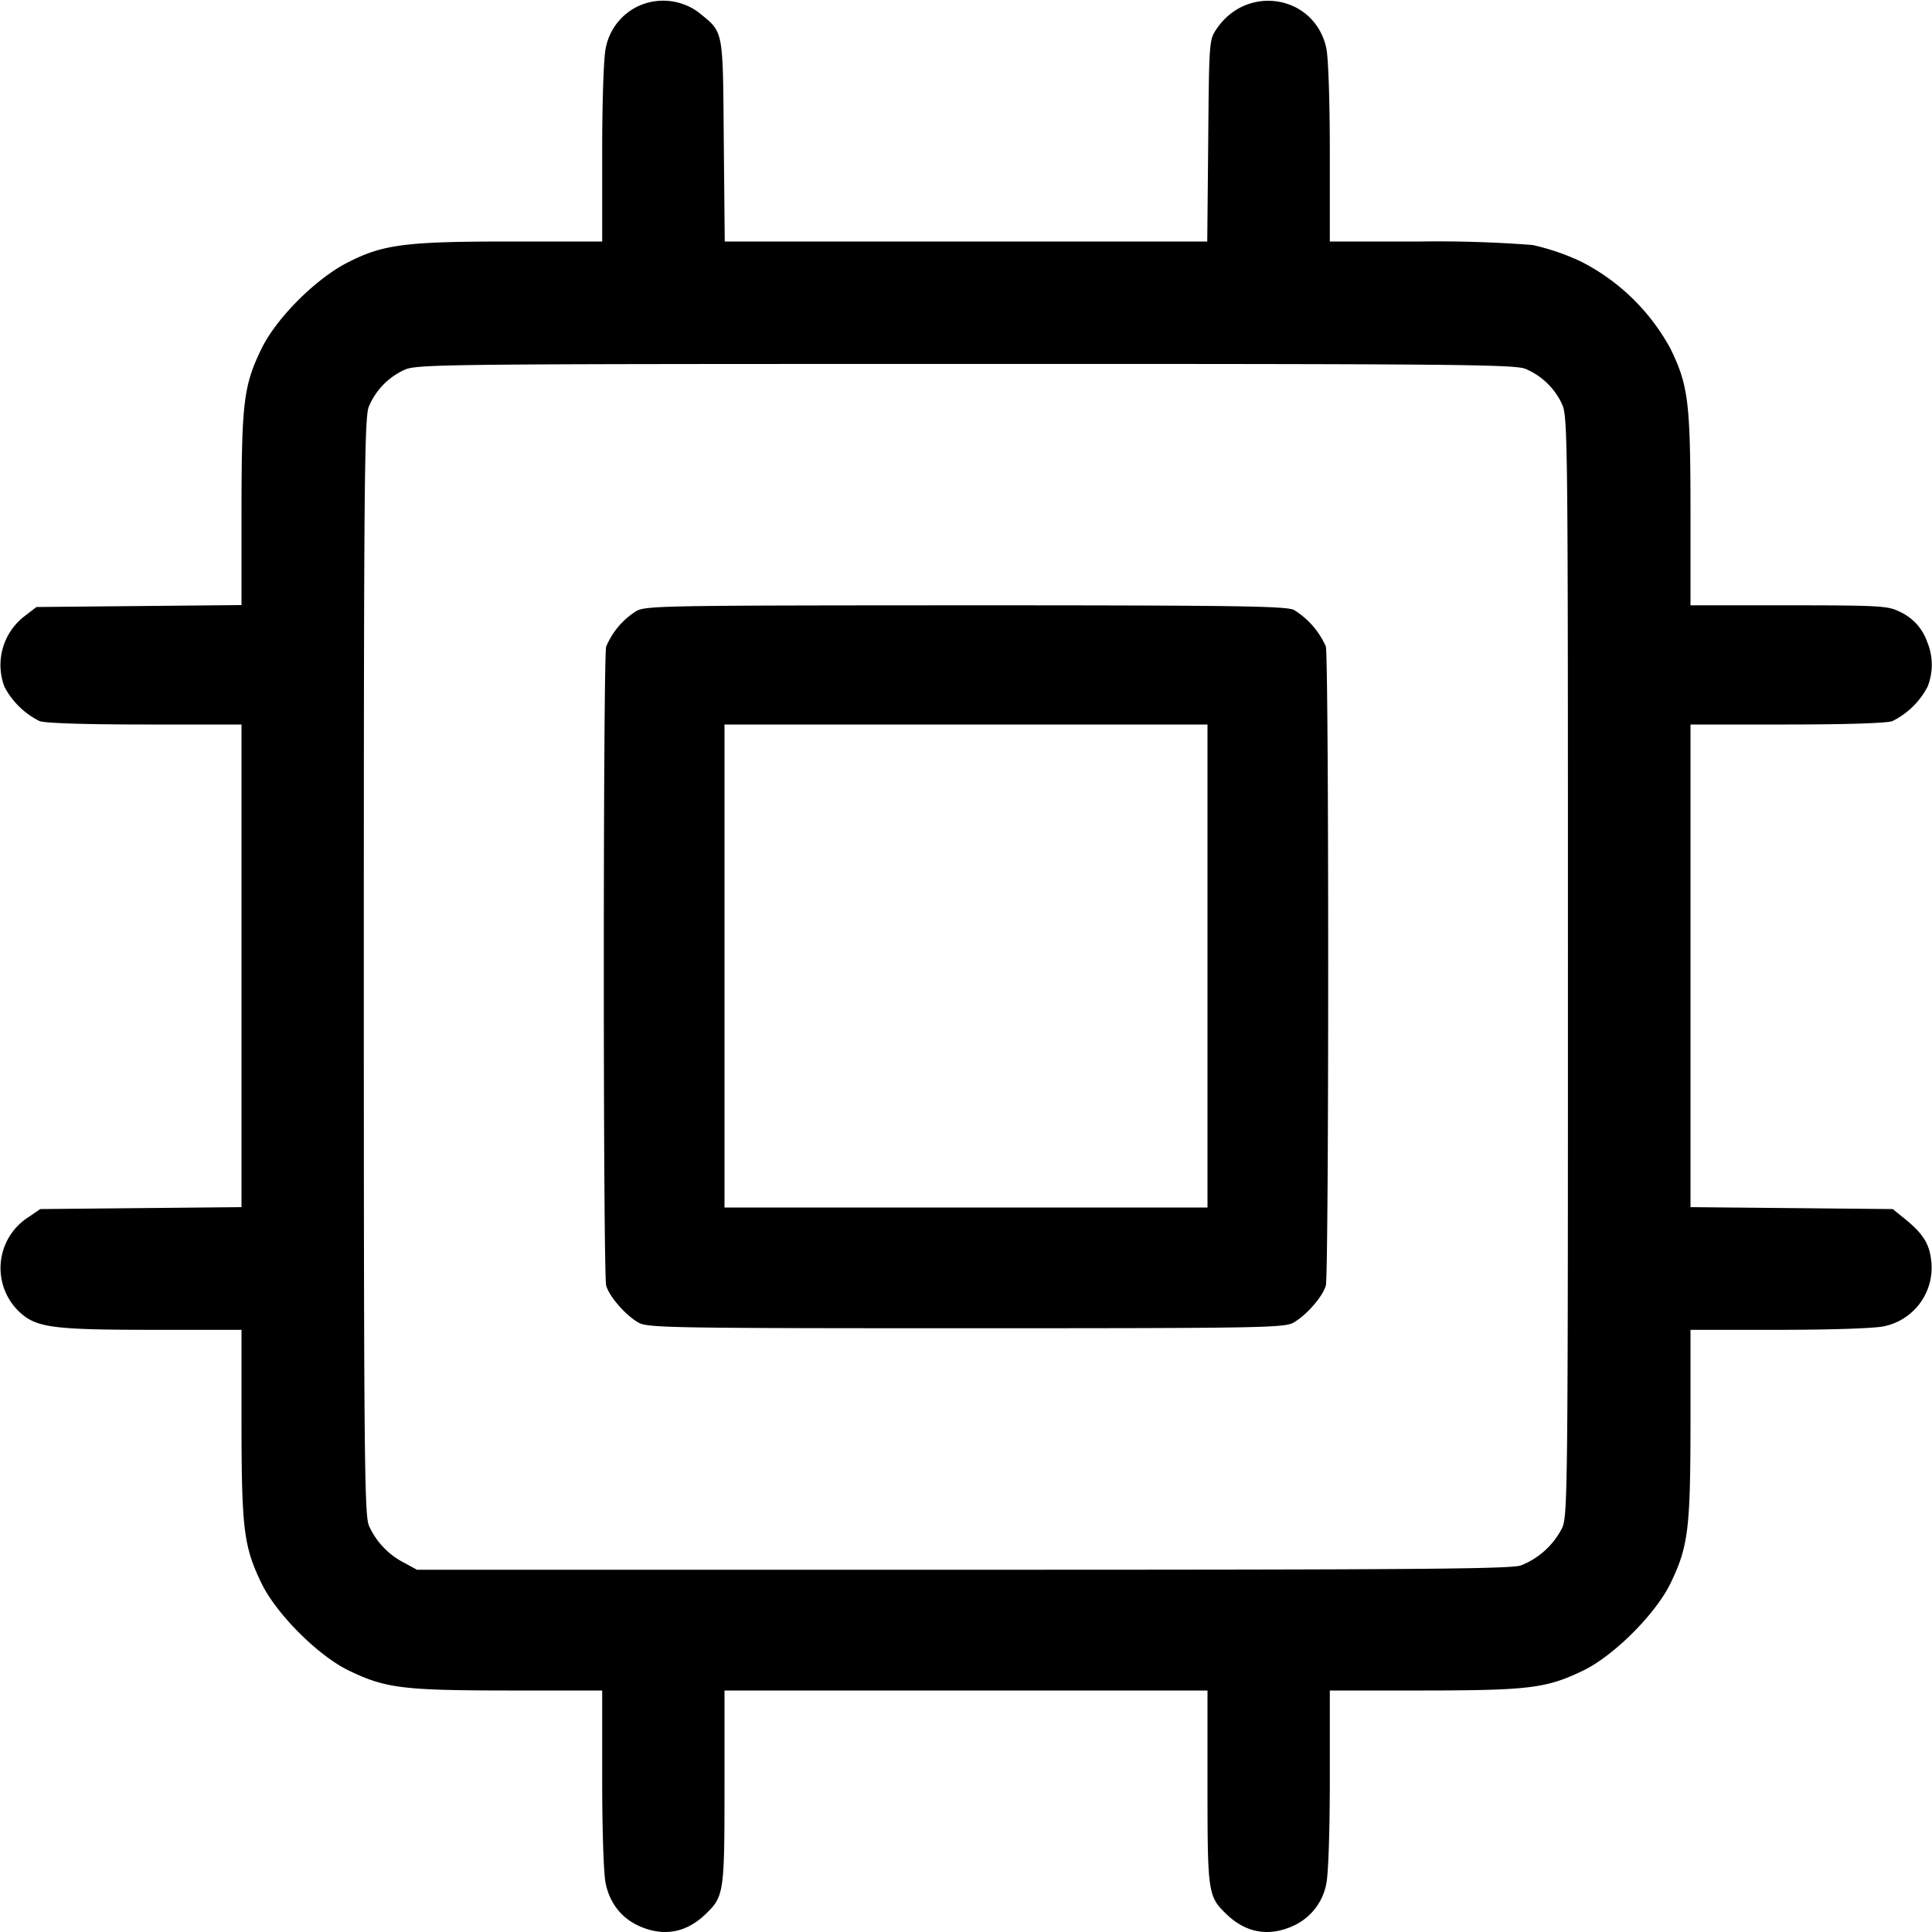 <svg xmlns="http://www.w3.org/2000/svg" width="16" height="16" fill="none"><path d="M5.292.048a.485.485 0 0 0-.276.353c-.017.079-.029.44-.029.867V2h-.758c-.878 0-1.059.024-1.356.177-.264.137-.587.461-.709.714-.146.302-.163.443-.164 1.328v.792l-.849.008-.849.008-.1.077a.509.509 0 0 0-.165.584.66.66 0 0 0 .291.284c.047.017.376.028.874.028H2v3.997l-.833.008-.834.008-.096.066a.5.5 0 0 0-.064.797c.136.119.28.137 1.095.137H2v.78c.001.872.019 1.014.164 1.316.123.256.471.604.727.727.302.145.444.163 1.316.164h.78v.732c0 .427.012.788.029.867.035.163.13.285.276.351.199.09.386.058.545-.092.159-.151.163-.175.163-1.057V14h4v.801c0 .882.004.906.163 1.057.159.15.346.182.545.092a.479.479 0 0 0 .276-.351c.017-.079.029-.44.029-.867V14h.78c.872-.001 1.014-.019 1.316-.164.256-.123.604-.471.727-.727.145-.302.163-.444.164-1.316v-.78h.732c.432 0 .788-.012.869-.029a.495.495 0 0 0 .392-.547c-.015-.138-.069-.222-.217-.342l-.101-.082-.837-.008L14 9.997V6h.798c.498 0 .827-.011.874-.028a.66.66 0 0 0 .291-.284.492.492 0 0 0-.004-.375.426.426 0 0 0-.231-.249c-.091-.046-.167-.051-.914-.051H14V4.22c-.001-.887-.018-1.027-.164-1.329a1.74 1.74 0 0 0-.743-.725 1.895 1.895 0 0 0-.402-.137A10.265 10.265 0 0 0 11.764 2h-.751v-.732c0-.432-.012-.788-.029-.869-.094-.436-.651-.536-.907-.162-.063.092-.064.097-.071.928L9.998 2H6.002l-.008-.838C5.986.225 5.995.272 5.782.1a.493.493 0 0 0-.49-.052m7.342 3.007a.582.582 0 0 1 .302.292c.048.102.049.284.049 4.653 0 4.341-.002 4.552-.048 4.654a.65.65 0 0 1-.341.31c-.085.03-.887.036-4.623.036h-4.52l-.106-.058a.634.634 0 0 1-.292-.308c-.037-.088-.042-.594-.042-4.634s.005-4.546.042-4.634a.582.582 0 0 1 .292-.302c.102-.048.284-.05 4.647-.05 4.046-.001 4.552.004 4.64.041M5.266 5.063a.637.637 0 0 0-.246.292c-.026.094-.026 5.197 0 5.291.026.093.164.25.271.309.076.041.288.045 2.709.045 2.421 0 2.633-.004 2.709-.045.107-.059.245-.216.271-.309.026-.095.026-5.197 0-5.292a.673.673 0 0 0-.263-.302c-.063-.033-.462-.039-2.722-.039-2.533.001-2.652.003-2.729.05M10 8v2H6V6h4v2" fill-rule="evenodd" fill="#000"/></svg>